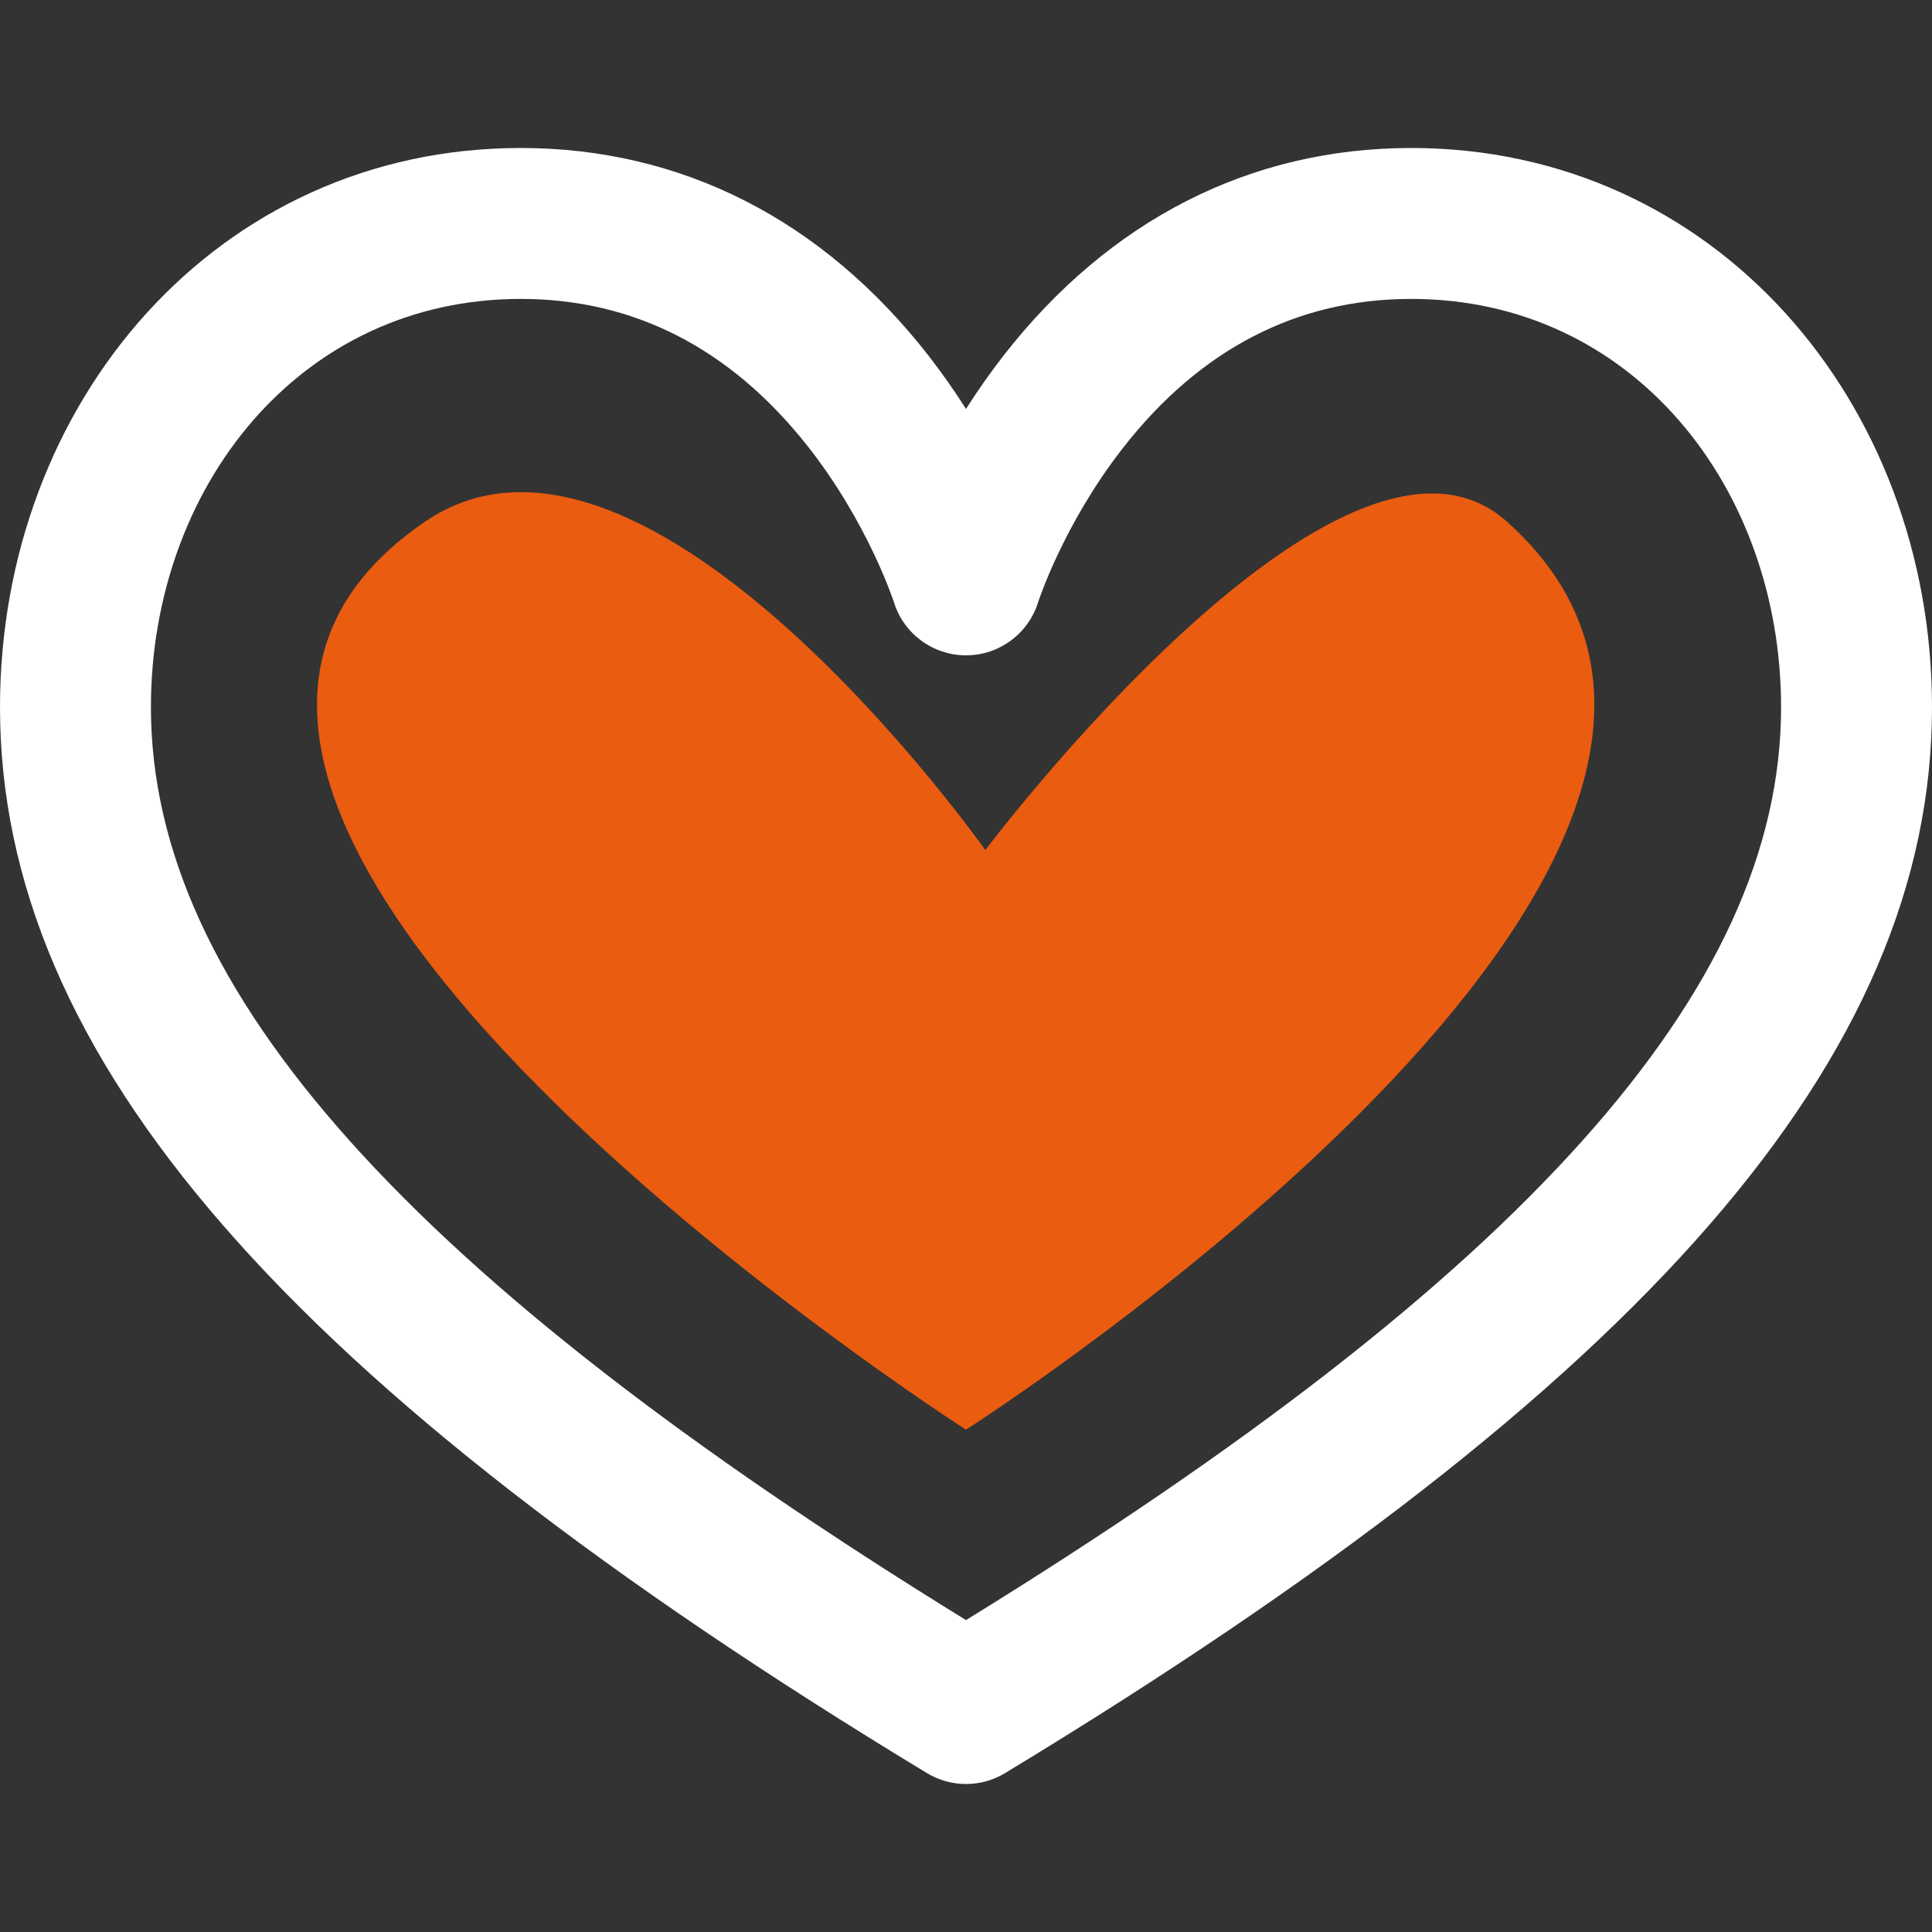<svg width="50" height="50" viewBox="0 0 50 50" fill="none" xmlns="http://www.w3.org/2000/svg">
<rect x="0" y="0" width="50" height="50" fill="#333333" stroke="none"/>
<path d="M36.523 3.83C32.364 3.83 28.718 5.685 25.979 9.193C25.614 9.661 25.289 10.13 25 10.583C24.711 10.13 24.386 9.661 24.021 9.193C21.282 5.685 17.636 3.83 13.477 3.83C5.62 3.83 0 10.409 0 18.303C0 27.33 7.398 35.837 23.988 45.887C24.299 46.075 24.649 46.17 25 46.17C25.351 46.17 25.701 46.076 26.012 45.887C42.602 35.837 50 27.33 50 18.303C50 10.413 44.385 3.83 36.523 3.83ZM40.933 29.543C37.48 33.397 32.26 37.454 25 41.928C17.74 37.454 12.521 33.397 9.067 29.543C5.594 25.668 3.906 21.992 3.906 18.303C3.906 12.619 7.747 7.736 13.477 7.736C16.394 7.736 18.882 9.005 20.871 11.507C22.461 13.508 23.131 15.574 23.136 15.589C23.39 16.404 24.145 16.96 25 16.96C25.855 16.96 26.61 16.405 26.865 15.589C26.871 15.569 27.521 13.567 29.059 11.597C31.058 9.035 33.57 7.736 36.523 7.736C42.259 7.736 46.094 12.624 46.094 18.303C46.094 21.992 44.406 25.668 40.933 29.543Z" fill="white"/>
<path d="M25.5 22C25.5 22 34.751 9.699 38.999 13.5C48.499 22 25 37 25 37C25 37 -0 21 11 13.5C16.739 9.587 25.5 22 25.5 22Z" fill="#EA5C10"/>
</svg>
